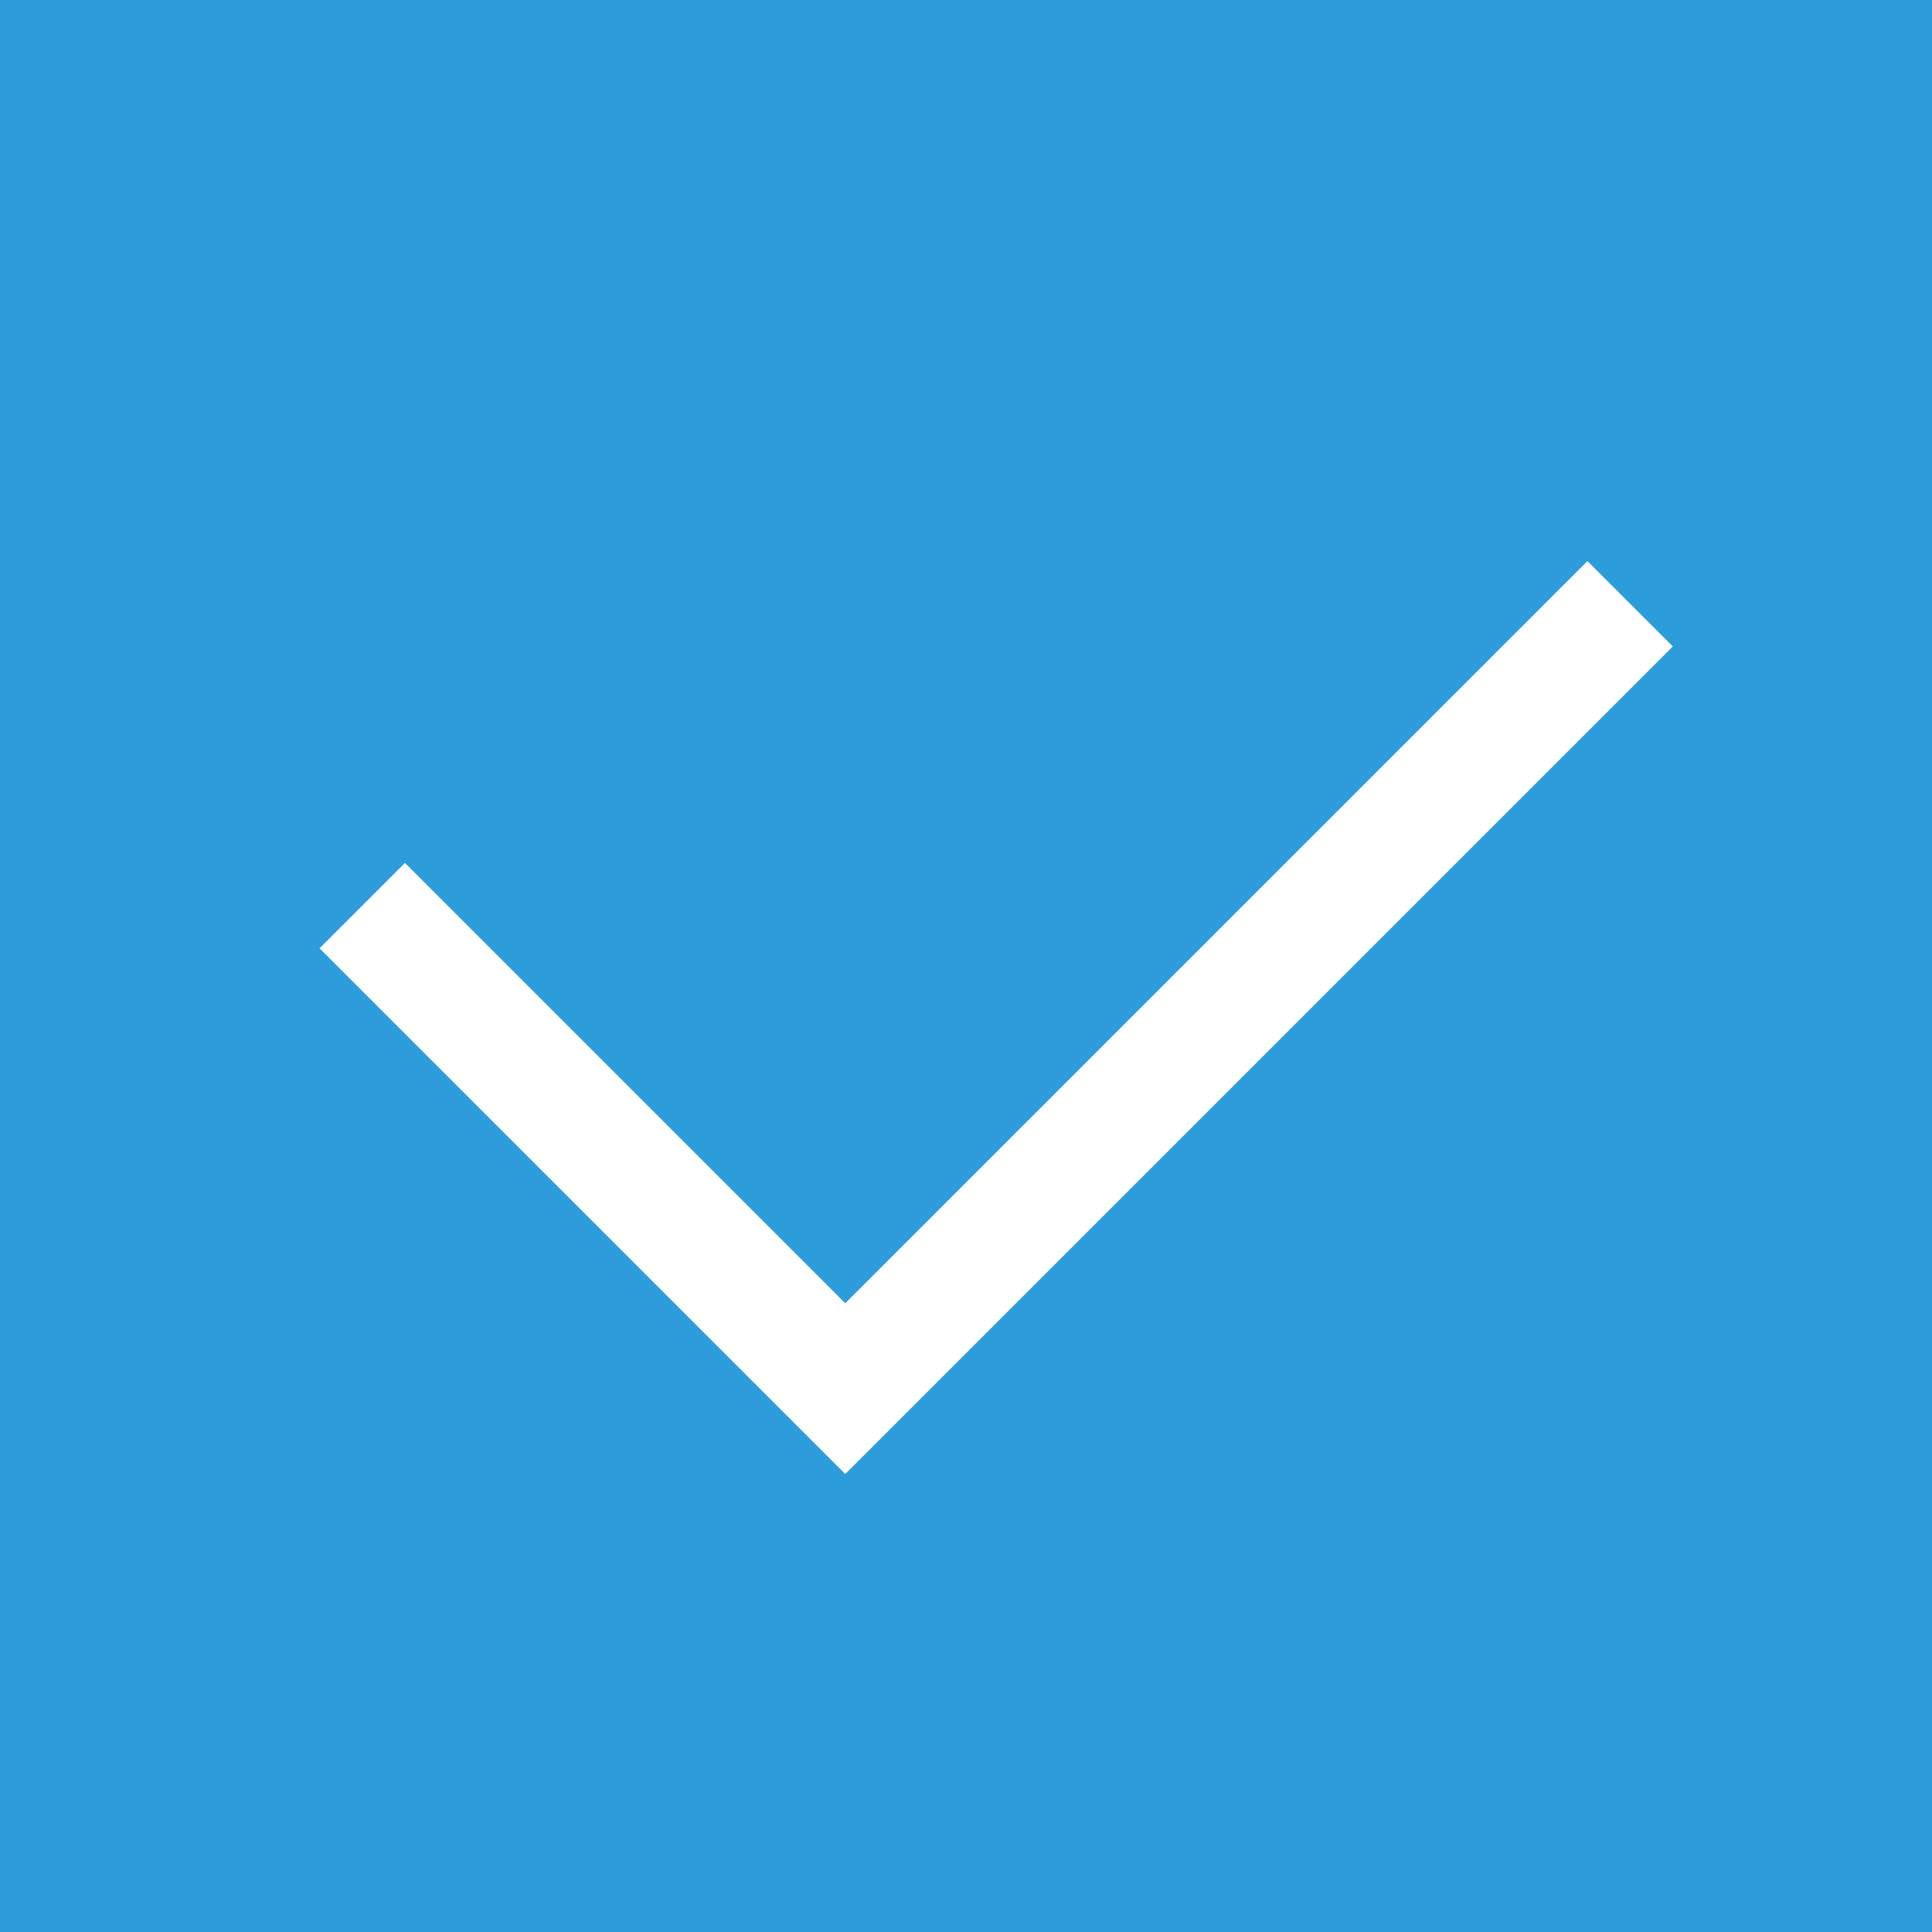 <svg width="16" height="16" viewBox="0 0 16 16" fill="none" xmlns="http://www.w3.org/2000/svg">
<rect width="16" height="16" fill="#2D9CDB"/>
<path d="M3 7.5L7 11.5L13.5 5" stroke="white"/>
</svg>
